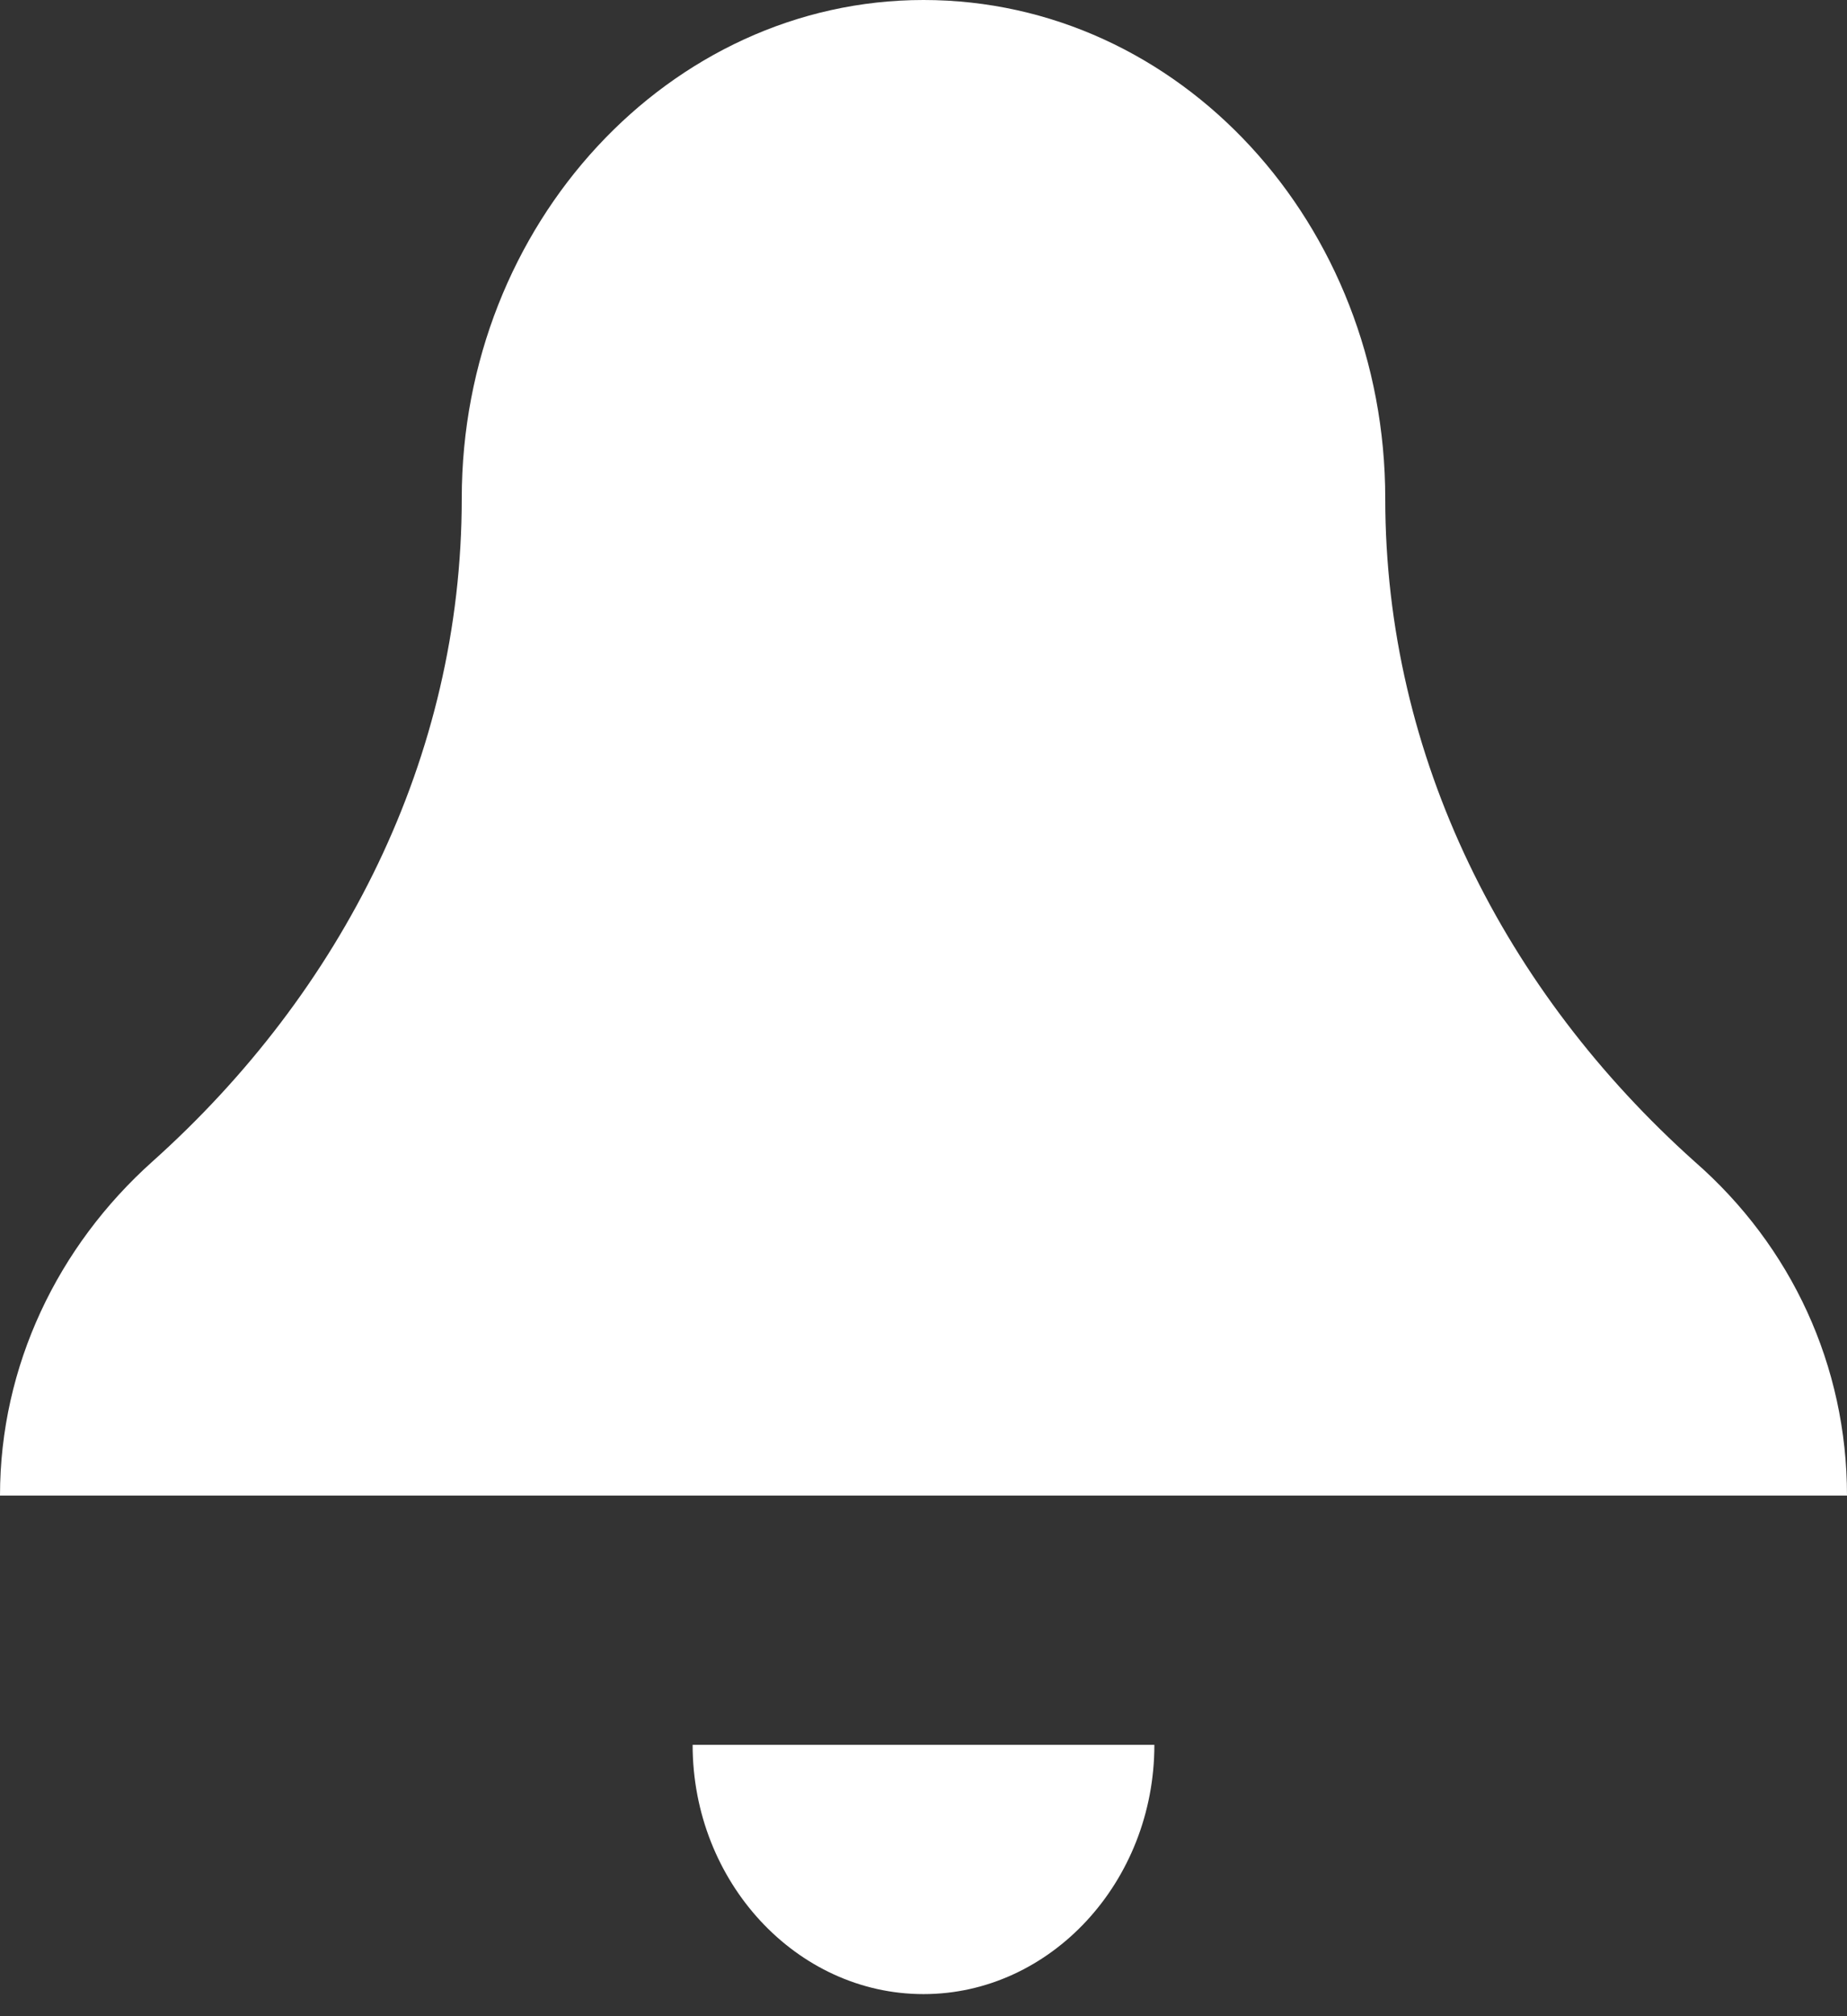 <svg width="22" height="24" viewBox="0 0 22 24" fill="none" xmlns="http://www.w3.org/2000/svg">
<rect x="0" y="0" width="22" height="24" fill="#333333" stroke="none"/>
<path d="M11 0C7.975 0 5.5 2.67 5.5 5.934C5.5 9.02 4.07 11.809 1.815 13.827C0.688 14.835 0 16.26 0 17.803H22C22 16.26 21.34 14.835 20.185 13.827C17.93 11.809 16.5 9.02 16.5 5.934C16.5 2.67 14.053 0 11 0ZM8.25 20.77C8.25 22.402 9.488 23.737 11 23.737C12.512 23.737 13.75 22.402 13.75 20.77H8.25Z" fill="white"/>
</svg>
